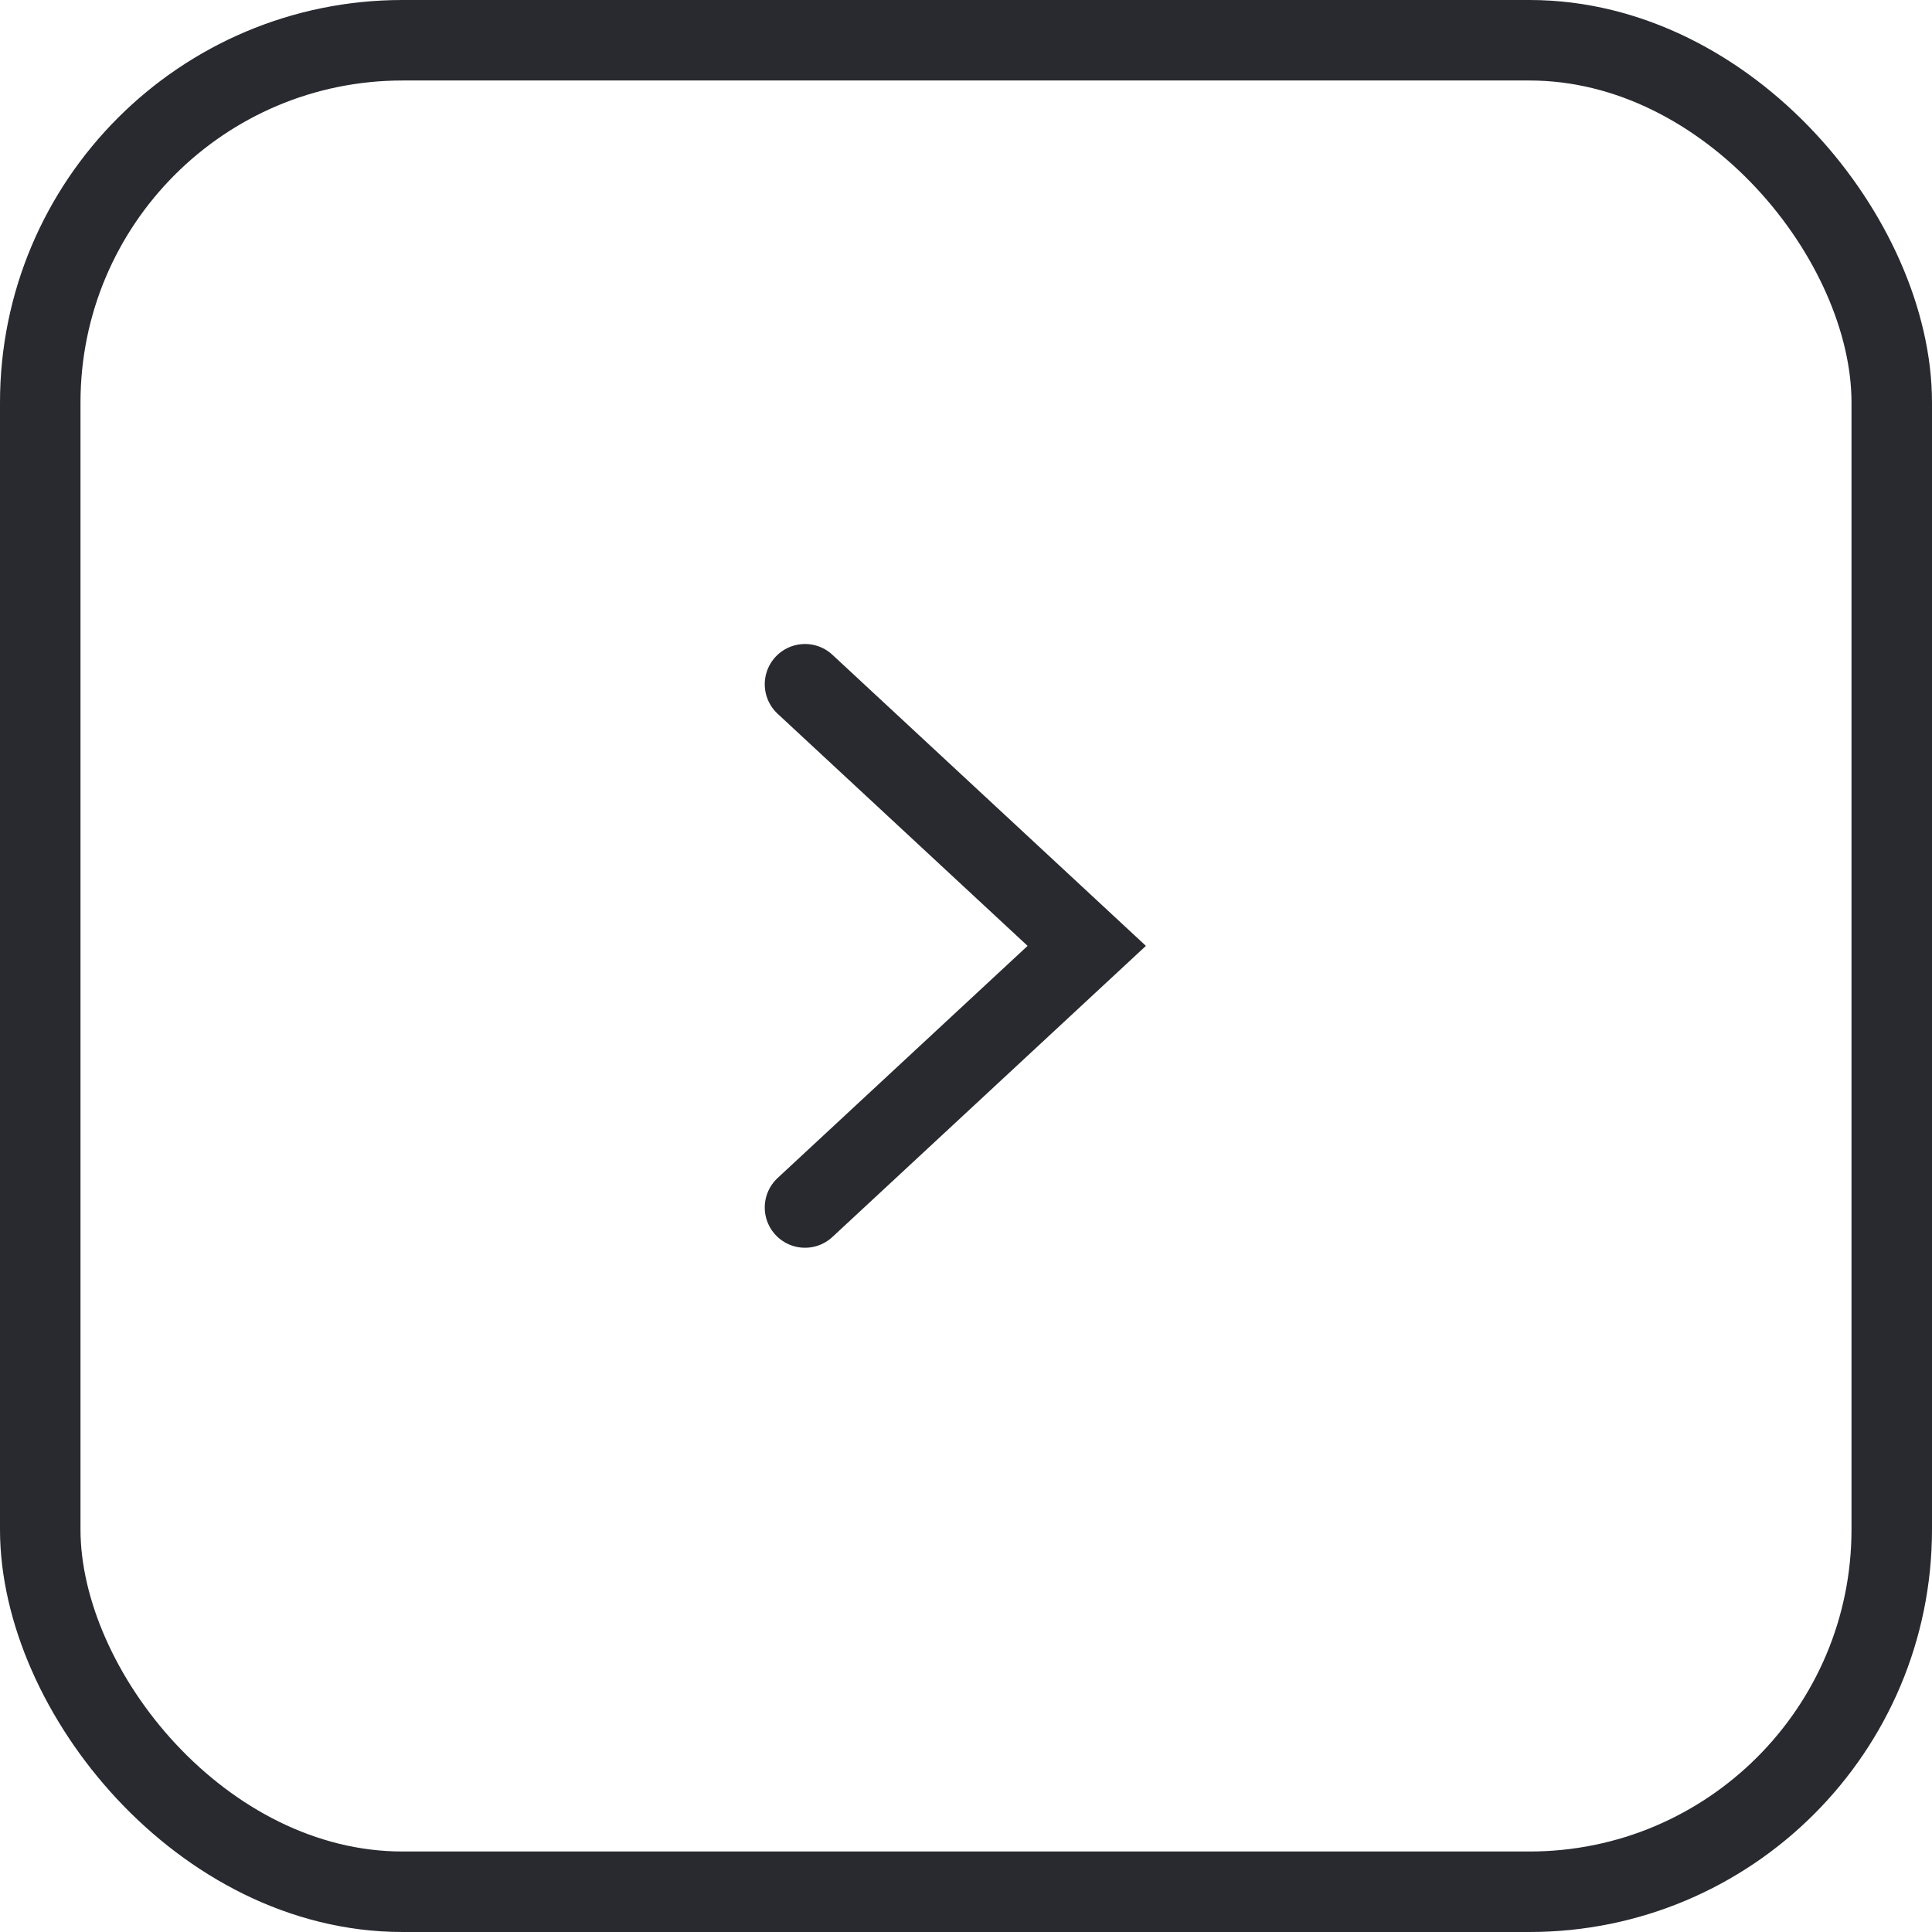 <svg width="48" height="48" viewBox="0 0 48 48" fill="none" xmlns="http://www.w3.org/2000/svg">
<rect x="1" y="1" width="46" height="46" rx="9" stroke="#282A30" stroke-width="2"/>
<path d="M20 30L27 23.5L20 17" stroke="#282A30" stroke-width="2" stroke-linecap="round"/>
</svg>
